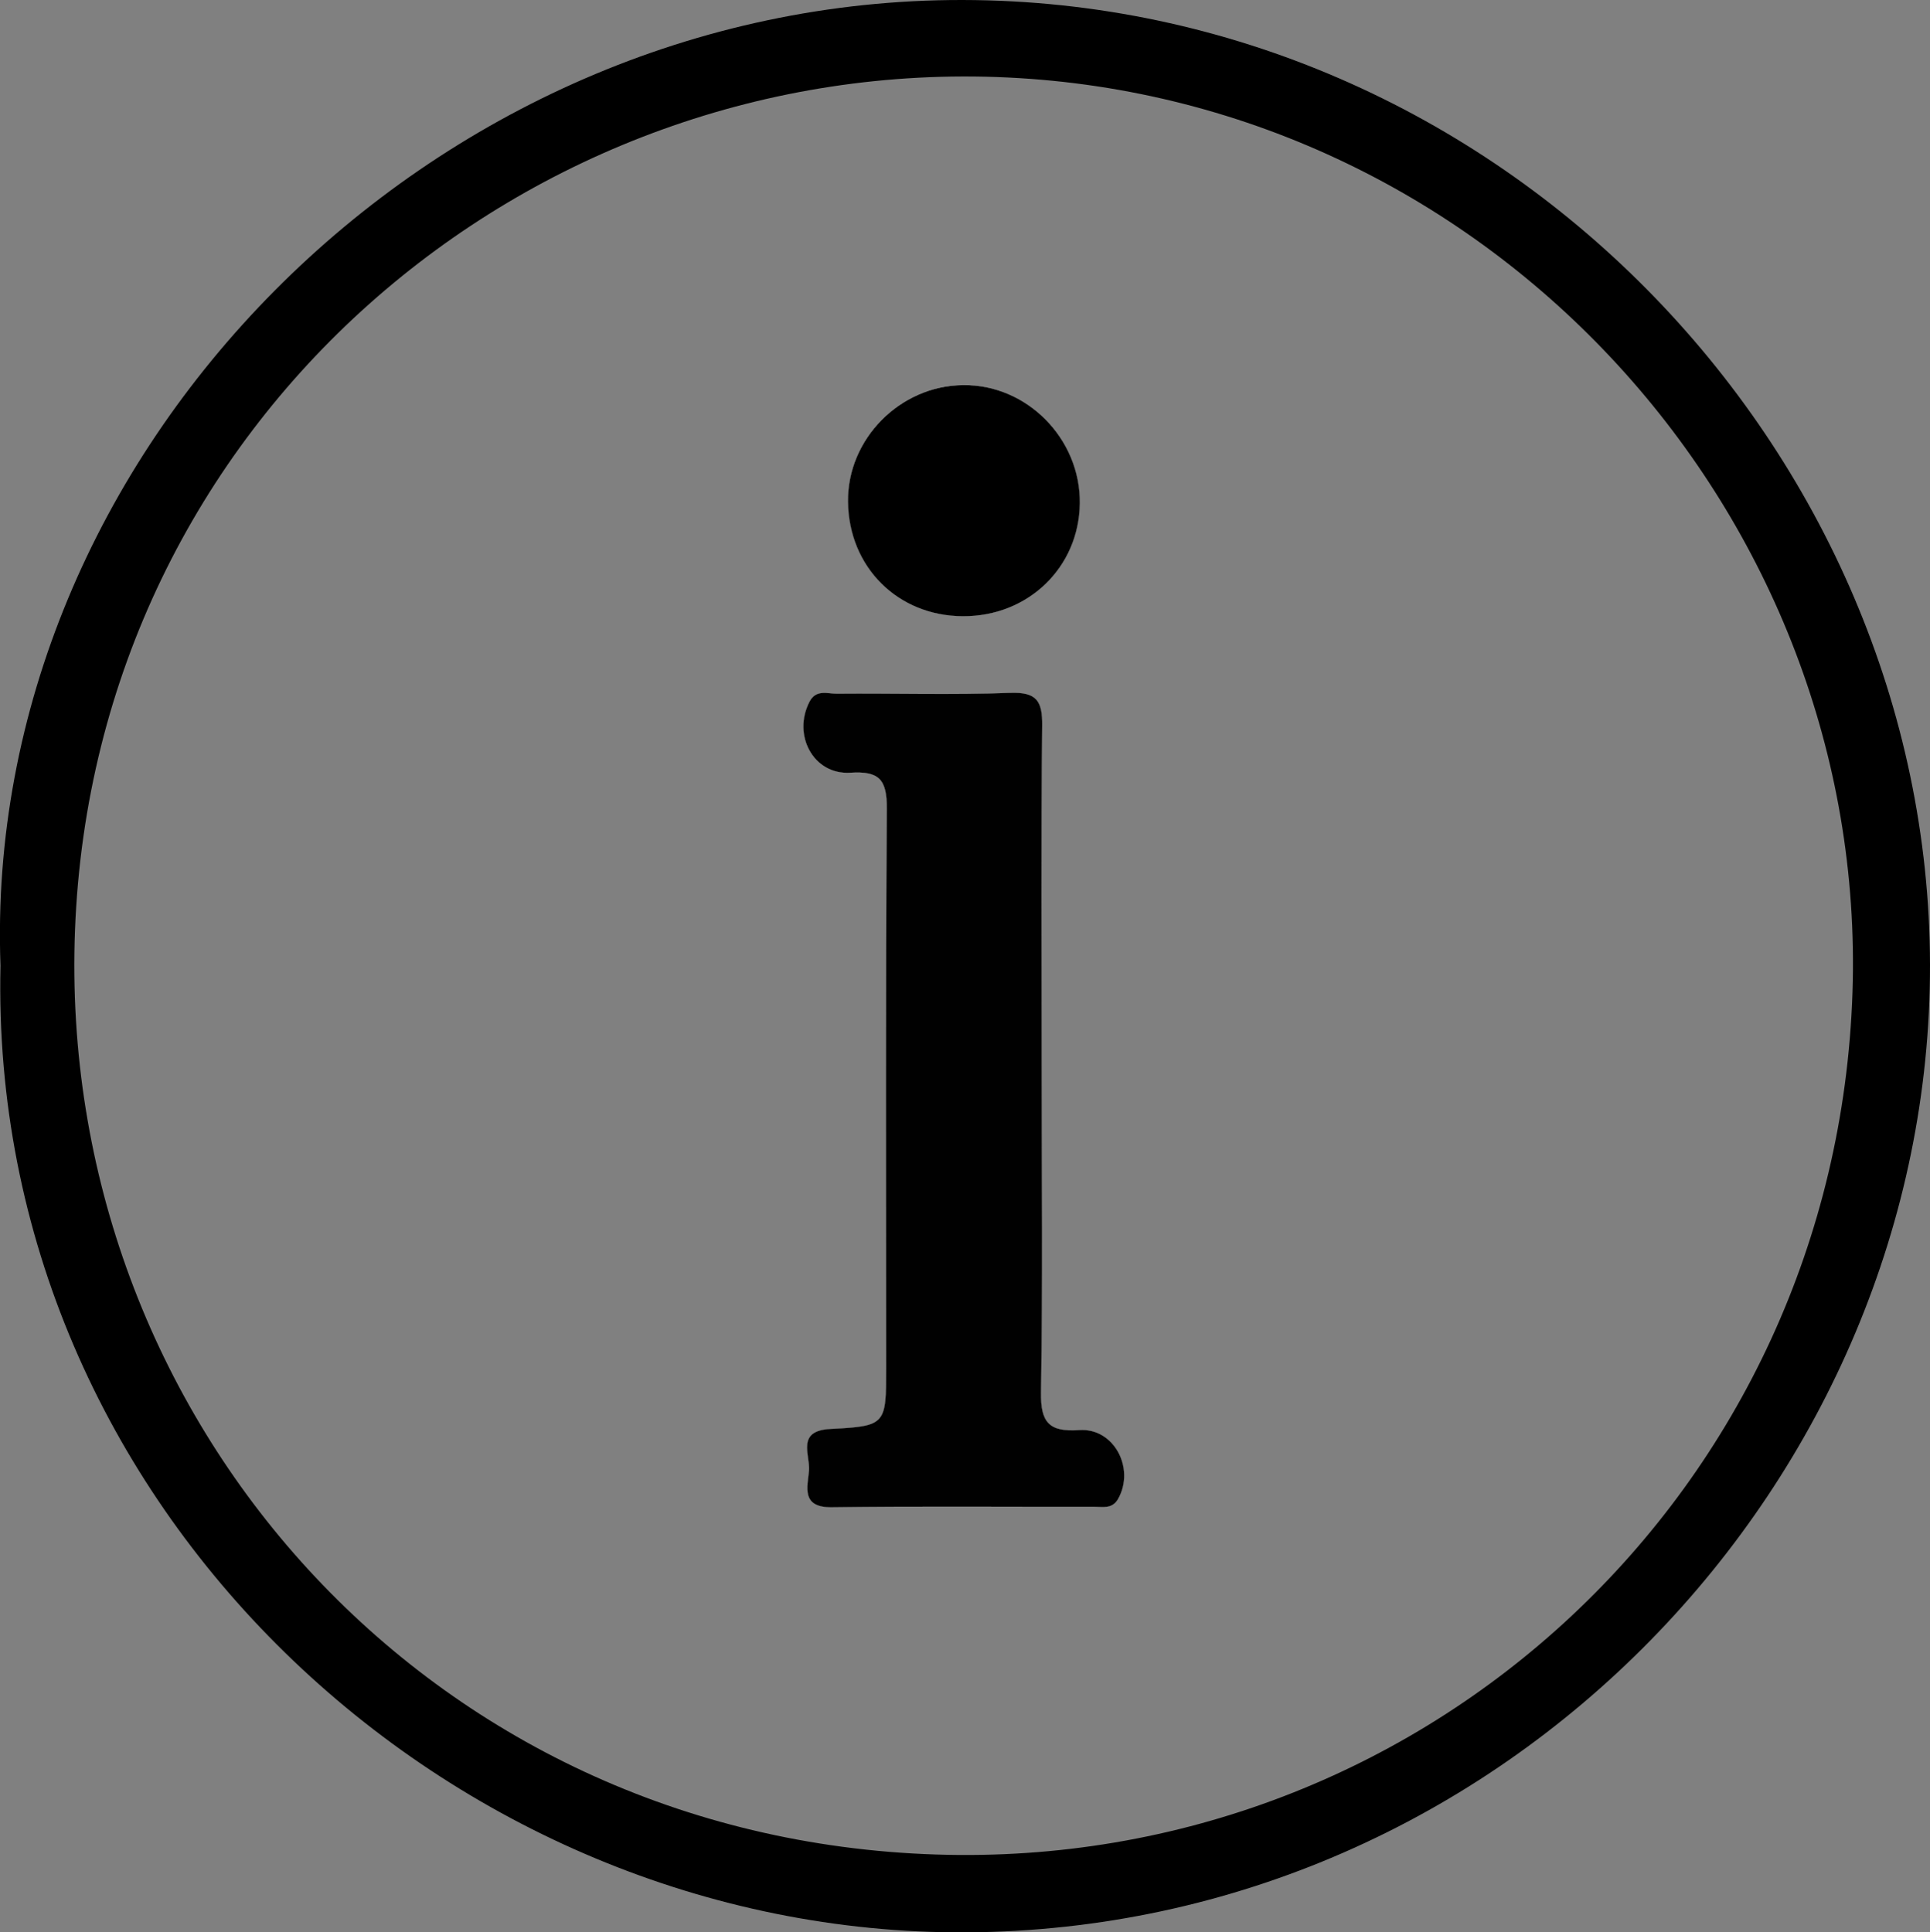 <?xml version="1.0" encoding="utf-8"?>
<!-- Generator: Adobe Illustrator 24.0.0, SVG Export Plug-In . SVG Version: 6.00 Build 0)  -->
<svg version="1.1" id="Layer_1" xmlns="http://www.w3.org/2000/svg" xmlns:xlink="http://www.w3.org/1999/xlink" x="0px" y="0px"
	 viewBox="0 0 1158 1159.6" style="enable-background:new 0 0 1158 1159.6;" xml:space="preserve">
<rect x="0" y="0" width="1158" height="1159.6" fill="#808080" stroke="none"/>
<style type="text/css">
	.st0{fill:#FEFEFE;}
	.st1{fill:#010101;}
</style>
<path d="M508.8,300.9c-0.4-37.5,31.1-69.5,68.9-69.9c38.3-0.5,70.7,32.3,70.2,71.1c-0.5,38.4-31,67.9-70.2,67.7h0
	C538.5,369.5,509.2,340.3,508.8,300.9z"/>
<path d="M670.8,899.6c-3.5,6.1-9.2,4.6-14.3,4.6c-52.4,0.1-104.9-0.4-157.3,0.3c-18.7,0.3-14.7-12.2-13.8-21.9
	c0.8-9.5-8-24.1,13-25.1c33.3-1.7,33.3-2.6,33.3-36.8c0-111.8-0.4-223.6,0.4-335.4c0.1-17.6-4.6-22.7-21.9-21.6
	c-22,1.4-34.9-22.4-24.5-42.6c3.9-7.5,10.6-4.8,16.3-4.8c34.7-0.3,69.4,0.8,104.1-0.5c15.8-0.6,19.4,4.8,19.2,19.5
	c-0.7,67.8-0.3,135.7-0.3,203.5c0,65.5,0.7,131.1-0.4,196.6c-0.3,18.4,4.9,24,23,22.8C668.3,856.7,681.3,881.2,670.8,899.6z"/>
<path d="M577.5,0C257.7-0.5-11,272.6,0.3,579.5c-7.5,324.6,270,581.7,579.2,580.1c323.4-1.6,579-271.9,578.5-580.7
	C1157.4,270,899.5,0.5,577.5,0z M561.7,1112.9c-304.8-9.8-528-261.8-516.7-554.8C56.8,252.3,317.2,32.8,604.6,46.5
	c291.2,13.9,516.3,263.5,506.9,548.9C1101.6,894.5,854.7,1122.4,561.7,1112.9z"/>
<path class="st0" d="M508.8,300.9c-0.4-37.5,31.1-69.5,68.9-69.9c38.3-0.5,70.7,32.3,70.2,71.1c-0.5,38.4-31,67.9-70.2,67.7h0
	C538.5,369.5,509.2,340.3,508.8,300.9z"/>
<path class="st0" d="M670.8,899.6c-3.5,6.1-9.2,4.6-14.3,4.6c-52.4,0.1-104.9-0.4-157.3,0.3c-18.7,0.3-14.7-12.2-13.8-21.9
	c0.8-9.5-8-24.1,13-25.1c33.3-1.7,33.3-2.6,33.3-36.8c0-111.8-0.4-223.6,0.4-335.4c0.1-17.6-4.6-22.7-21.9-21.6
	c-22,1.4-34.9-22.4-24.5-42.6c3.9-7.5,10.6-4.8,16.3-4.8c34.7-0.3,69.4,0.8,104.1-0.5c15.8-0.6,19.4,4.8,19.2,19.5
	c-0.7,67.8-0.3,135.7-0.3,203.5c0,65.5,0.7,131.1-0.4,196.6c-0.3,18.4,4.9,24,23,22.8C668.3,856.7,681.3,881.2,670.8,899.6z"/>
<path class="st1" d="M670.8,899.6c-3.5,6.1-9.2,4.6-14.3,4.6c-52.4,0.1-104.9-0.4-157.3,0.3c-18.7,0.3-14.7-12.2-13.8-21.9
	c0.8-9.5-8-24.1,13-25.1c33.3-1.7,33.3-2.6,33.3-36.8c0-111.8-0.4-223.6,0.4-335.4c0.1-17.6-4.6-22.7-21.9-21.6
	c-22,1.4-34.9-22.4-24.5-42.6c3.9-7.5,10.6-4.8,16.3-4.8c34.7-0.3,69.4,0.8,104.1-0.5c15.8-0.6,19.4,4.8,19.2,19.5
	c-0.7,67.8-0.3,135.7-0.3,203.5c0,65.5,0.7,131.1-0.4,196.6c-0.3,18.4,4.9,24,23,22.8C668.3,856.7,681.3,881.2,670.8,899.6z"/>
<path d="M647.9,302.1c-0.5,38.4-31,67.9-70.2,67.7h0c-39.1-0.2-68.5-29.5-68.9-68.8c-0.4-37.5,31.1-69.5,68.9-69.9
	C616,230.5,648.4,263.3,647.9,302.1z"/>
</svg>
